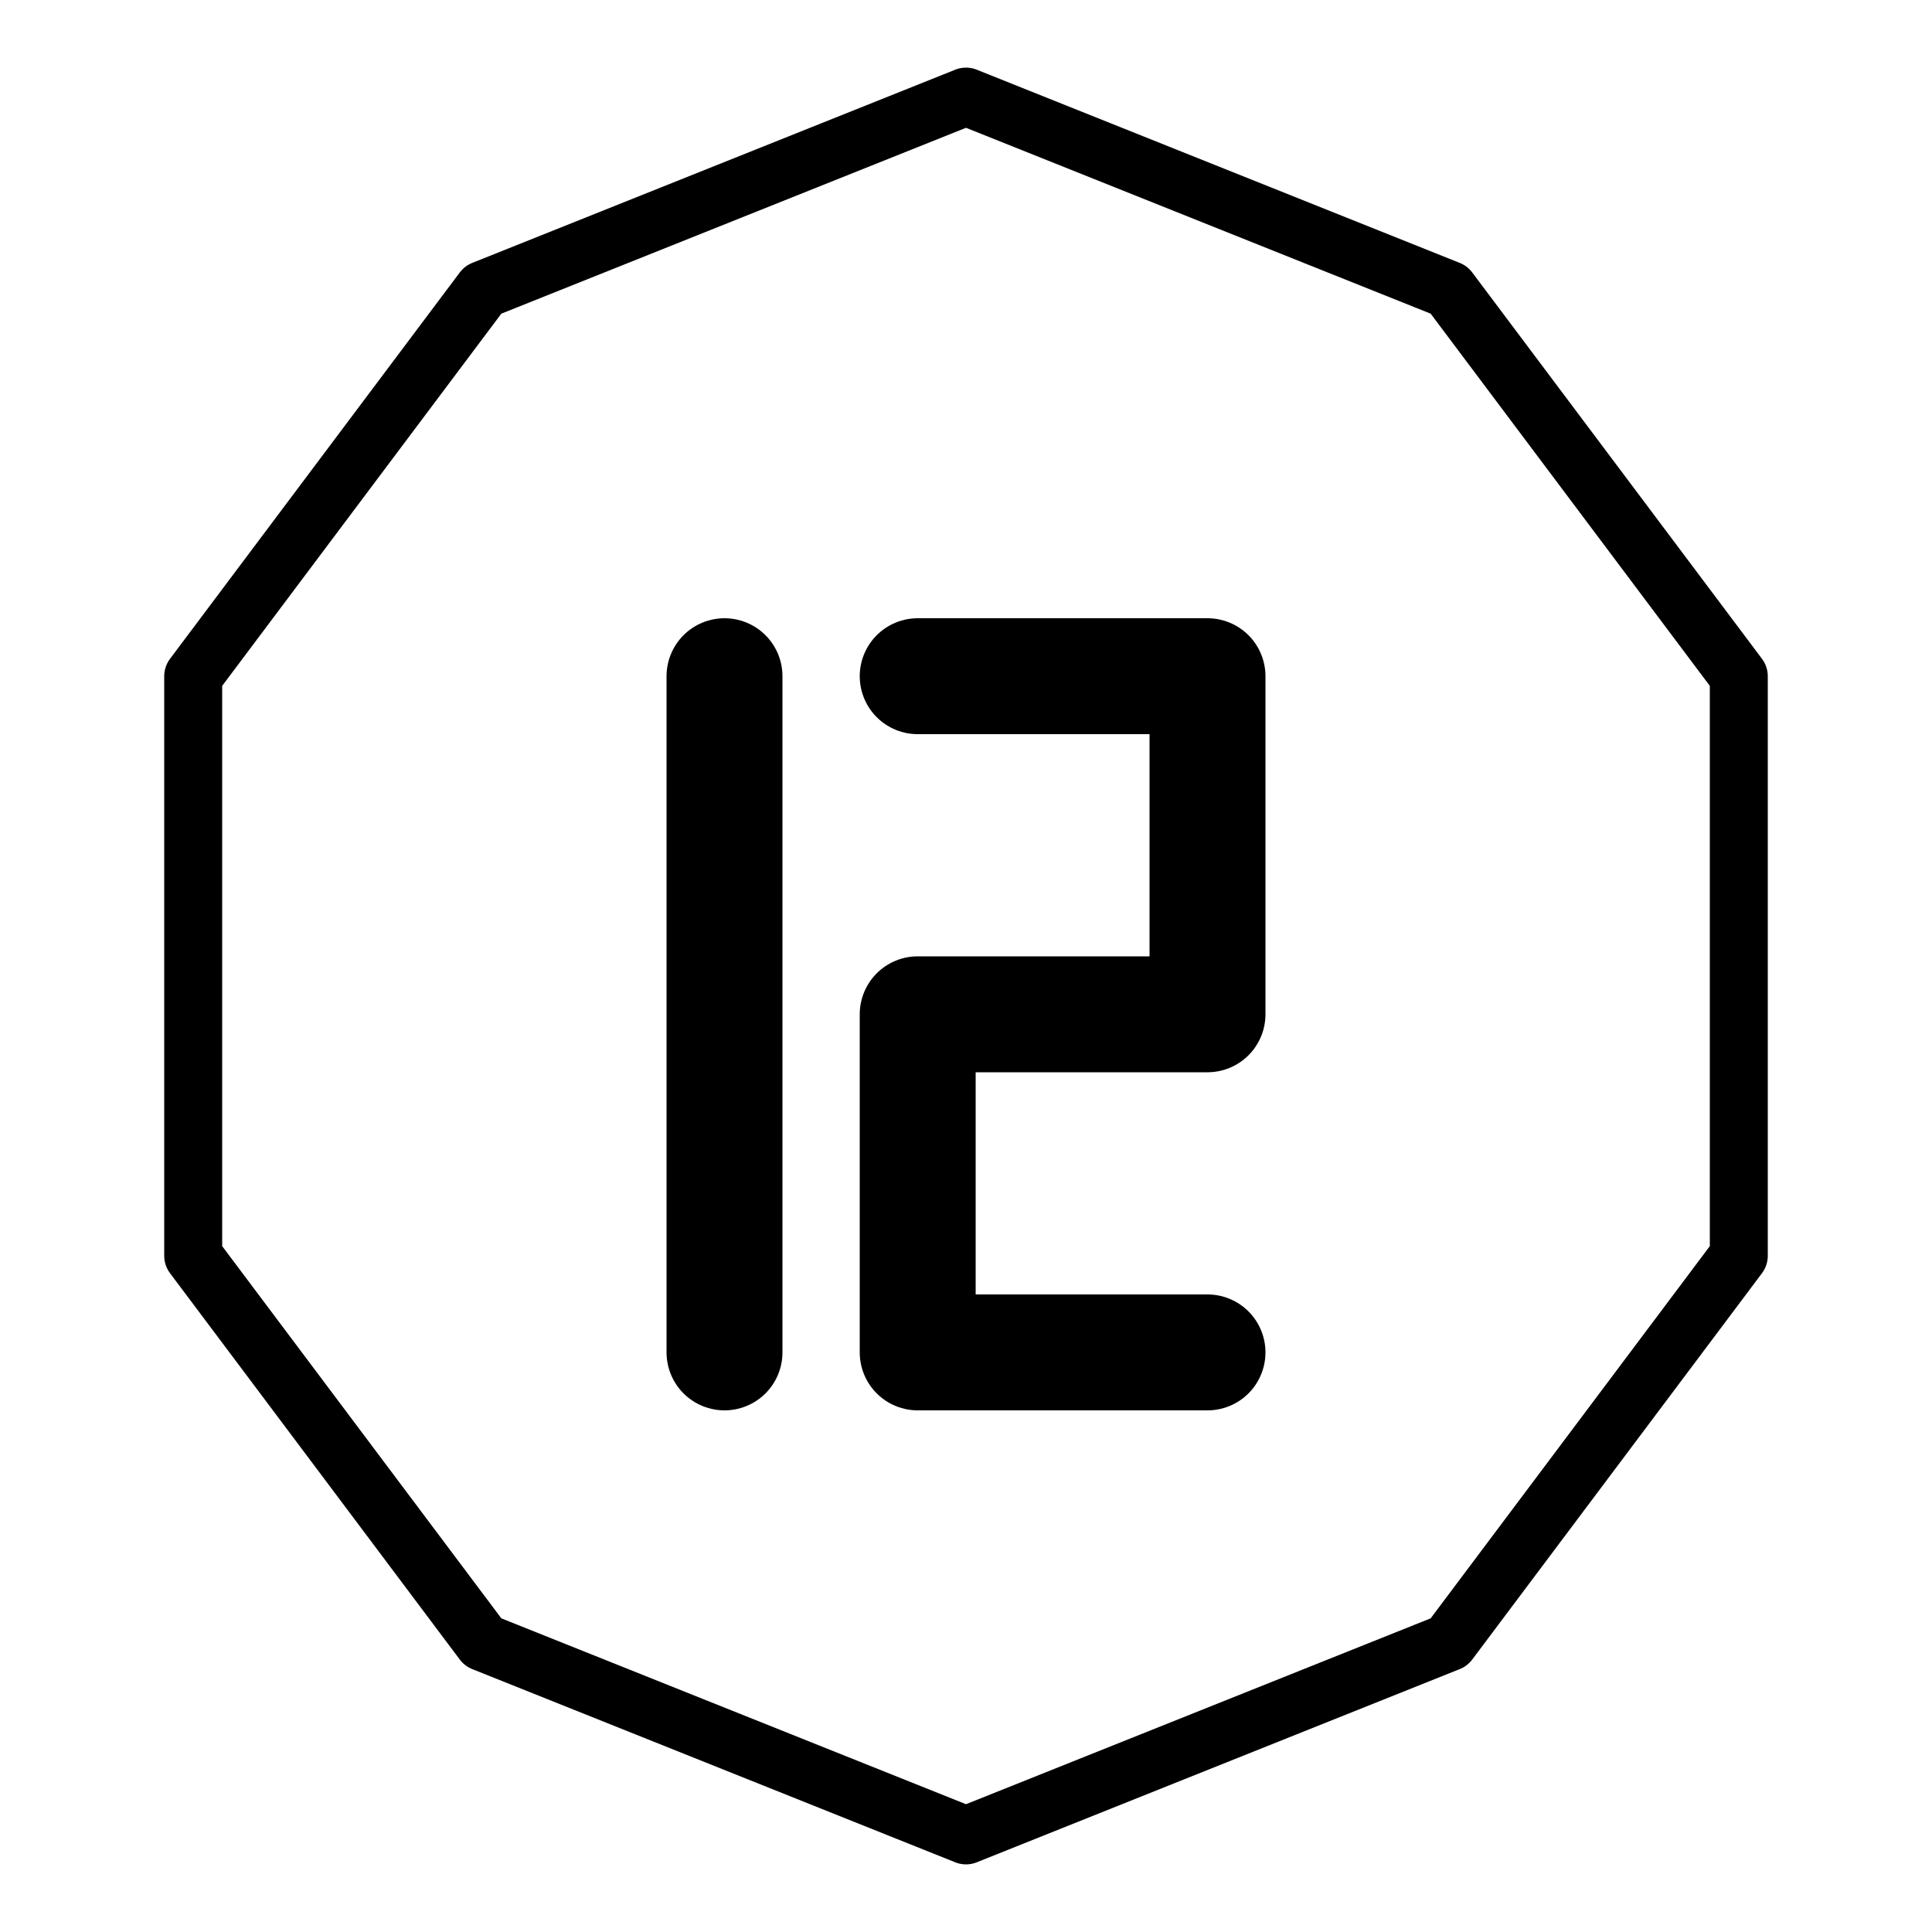 <?xml version="1.0" standalone="no"?>
<svg xmlns:xlink="http://www.w3.org/1999/xlink" xmlns="http://www.w3.org/2000/svg" width="100px" height="100px" viewBox="0 0 100 100">
  <!-- SPDX-License-Identifier: MIT -->
  <title>12-sided die</title>
  <style>
    .dice,
    .digit {
      stroke: currentColor;
      stroke-linecap: round;
      stroke-linejoin: round;
      fill: none;
    }
    .dice {
      stroke-width: 3;
    }
    .digit {
      stroke-width: 6;
    }
  </style>
  <polygon class="dice" points="50,5 25,15 10,35 10,65 25,85 50,95 75,85 90,65 90,35 75,15"/>
  <path class="digit" d="M37.5,35l0,35"/>
  <path class="digit" d="M47.5,35l15,0 0,17.5 -15,0 0,17.5 15,0"/>
</svg>
